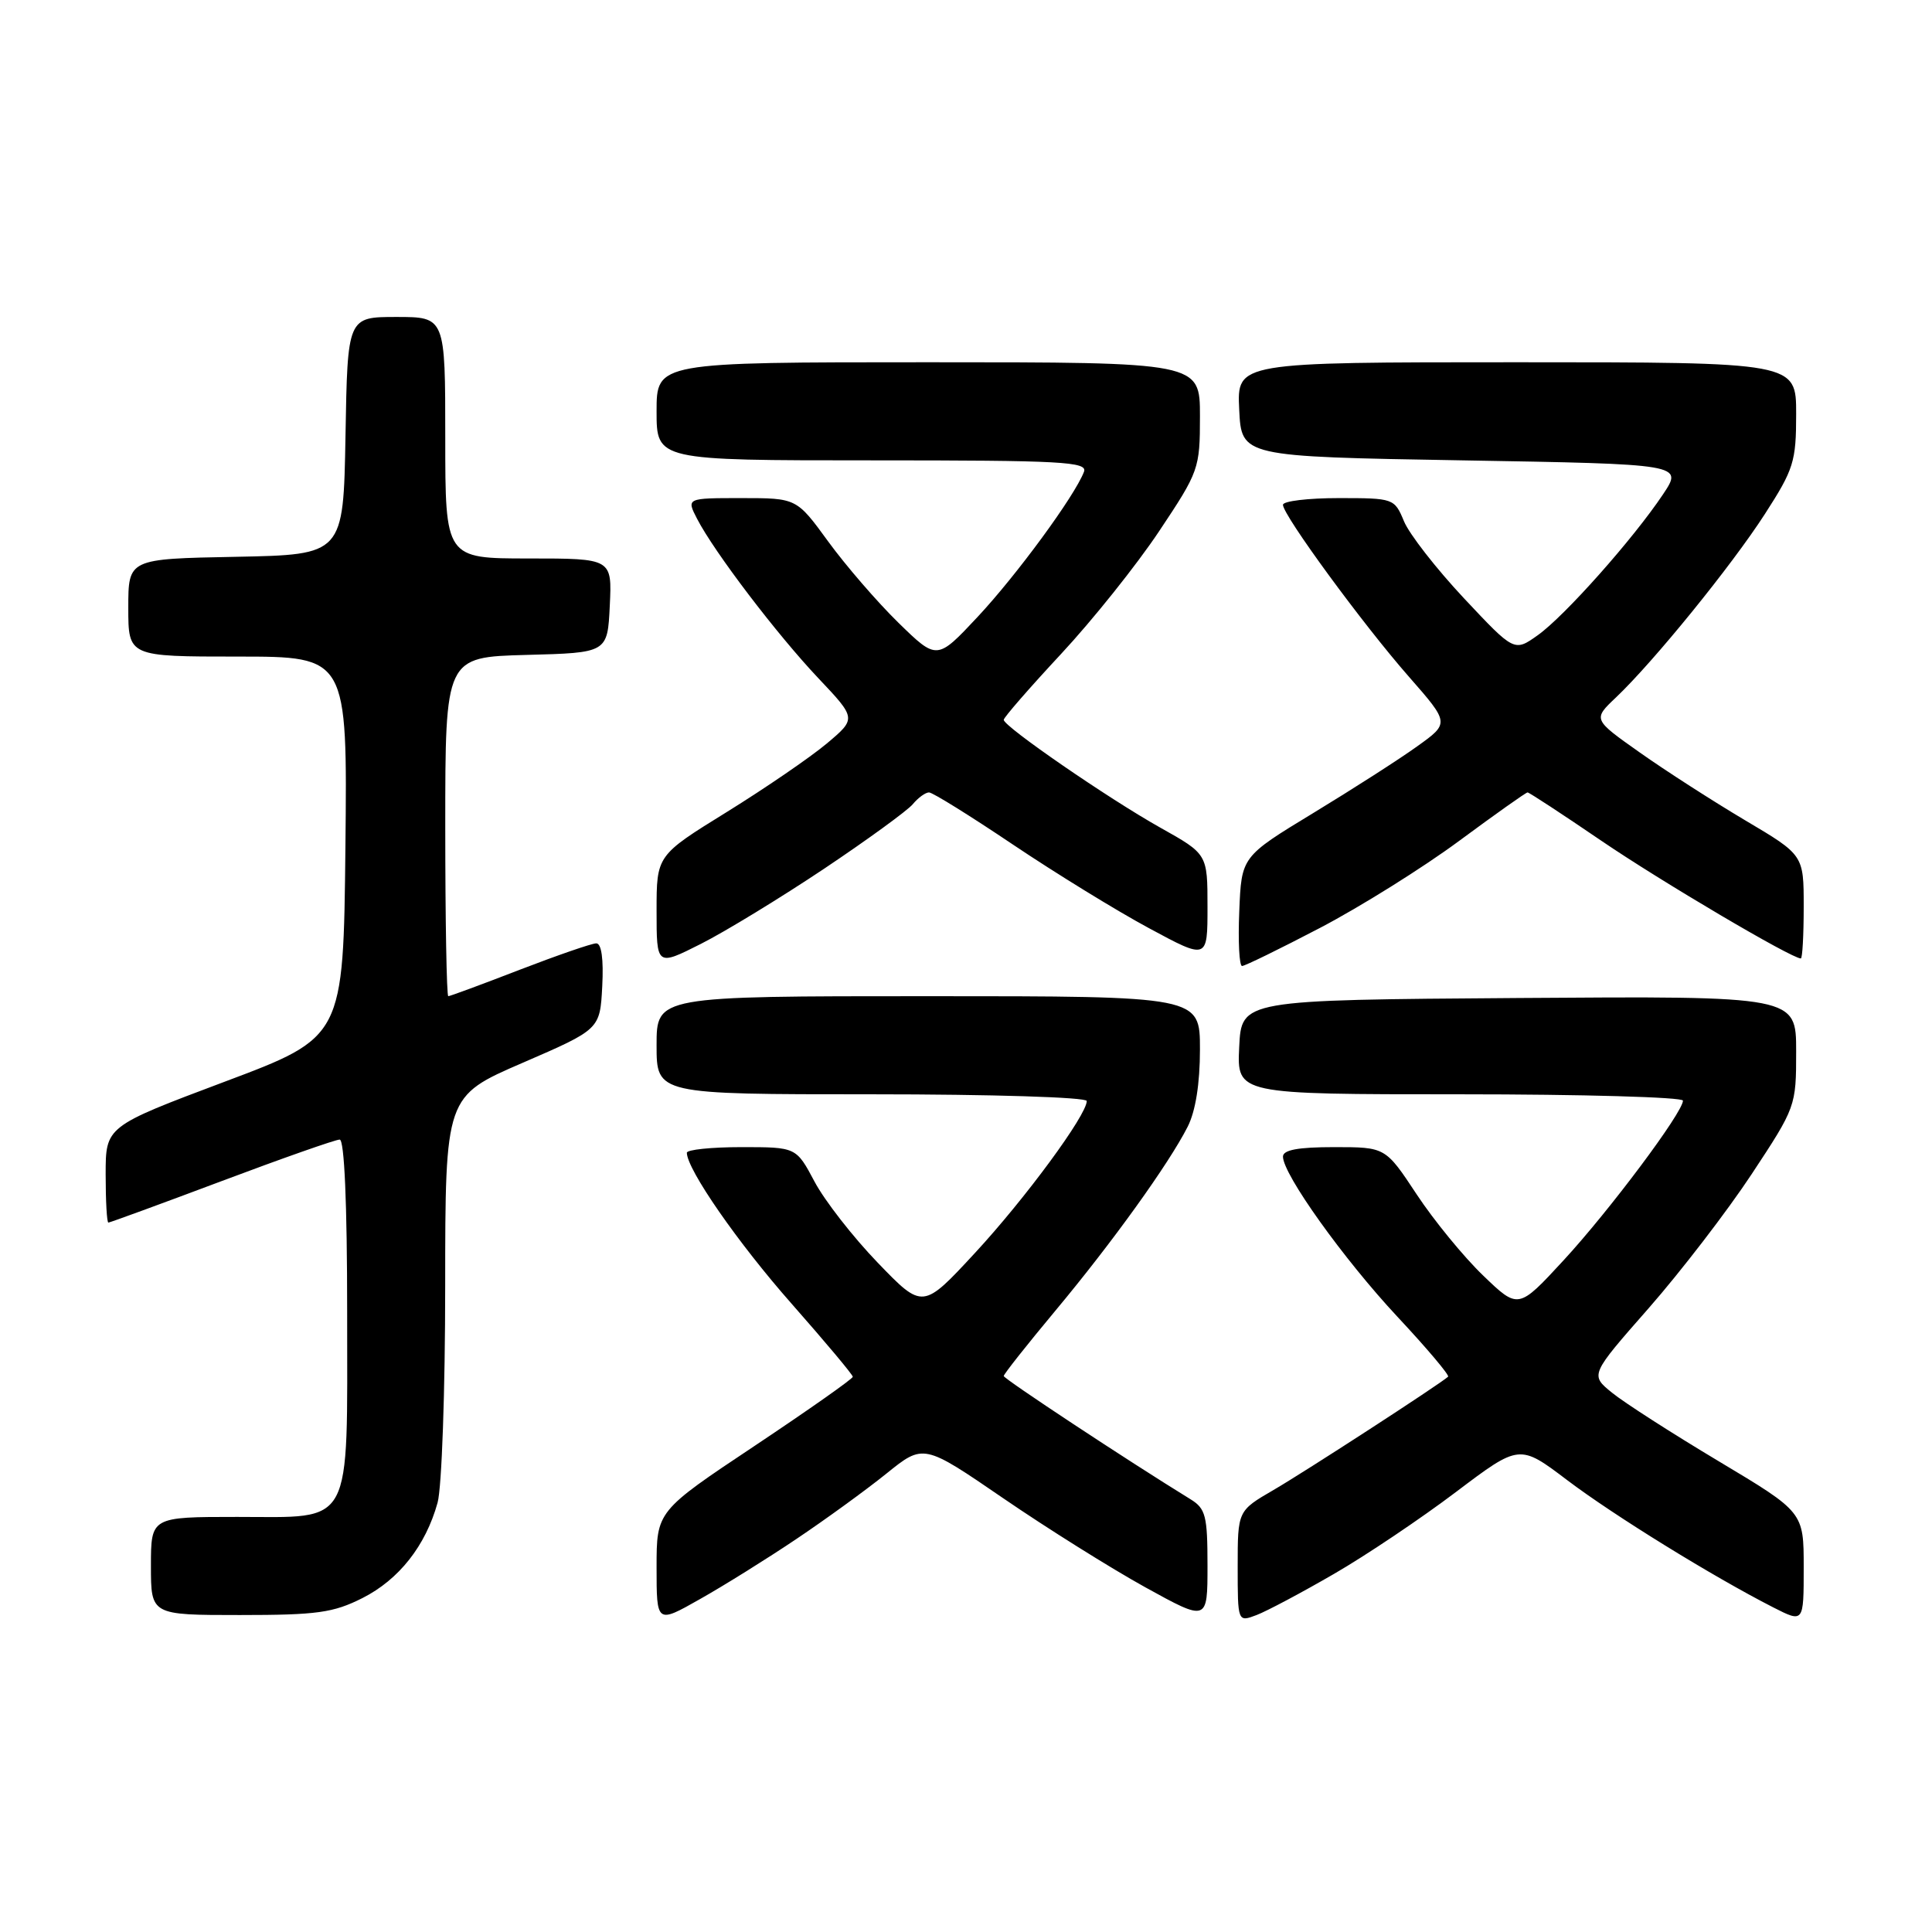 <?xml version="1.0" encoding="UTF-8" standalone="no"?>
<!DOCTYPE svg PUBLIC "-//W3C//DTD SVG 1.1//EN" "http://www.w3.org/Graphics/SVG/1.1/DTD/svg11.dtd" >
<svg xmlns="http://www.w3.org/2000/svg" xmlns:xlink="http://www.w3.org/1999/xlink" version="1.1" viewBox="0 0 256 256">
 <g >
 <path fill="currentColor"
d=" M 105.50 203.94 C 109.35 201.36 114.72 197.46 117.44 195.27 C 122.37 191.29 122.37 191.29 132.94 198.53 C 138.75 202.51 147.21 207.81 151.75 210.32 C 160.00 214.87 160.00 214.87 160.00 207.46 C 160.00 200.85 159.76 199.90 157.75 198.66 C 149.33 193.48 133.00 182.70 133.00 182.33 C 133.00 182.08 136.07 178.20 139.83 173.69 C 147.39 164.63 154.88 154.21 157.37 149.30 C 158.42 147.24 159.00 143.58 159.00 139.05 C 159.00 132.00 159.00 132.00 123.00 132.00 C 87.00 132.00 87.00 132.00 87.00 138.50 C 87.00 145.00 87.00 145.00 115.50 145.00 C 131.39 145.00 144.00 145.39 144.00 145.89 C 144.00 147.75 135.86 158.81 129.21 166.00 C 122.27 173.50 122.27 173.50 116.31 167.32 C 113.03 163.92 109.26 159.08 107.93 156.57 C 105.50 152.00 105.50 152.00 98.25 152.00 C 94.26 152.00 91.00 152.34 91.01 152.75 C 91.04 154.98 97.80 164.72 104.91 172.77 C 109.36 177.82 113.00 182.16 113.00 182.43 C 113.00 182.70 107.15 186.81 100.00 191.58 C 87.00 200.24 87.00 200.24 87.00 207.69 C 87.00 215.15 87.00 215.15 92.75 211.89 C 95.91 210.11 101.65 206.53 105.50 203.94 Z  M 176.76 208.55 C 181.02 206.09 188.29 201.20 192.92 197.70 C 201.34 191.34 201.34 191.34 207.68 196.14 C 213.87 200.82 226.92 208.88 234.97 212.99 C 239.00 215.04 239.00 215.04 239.00 207.70 C 239.00 200.36 239.00 200.36 227.75 193.63 C 221.56 189.93 215.19 185.84 213.60 184.54 C 210.69 182.18 210.69 182.18 218.46 173.34 C 222.72 168.48 228.87 160.48 232.11 155.57 C 237.95 146.72 238.00 146.59 238.00 139.31 C 238.00 131.98 238.00 131.98 201.25 132.24 C 164.50 132.50 164.50 132.50 164.20 138.75 C 163.90 145.00 163.90 145.00 193.45 145.00 C 209.70 145.00 223.00 145.38 223.00 145.84 C 223.00 147.39 213.26 160.41 207.18 167.00 C 201.18 173.50 201.18 173.50 196.51 169.00 C 193.94 166.53 189.98 161.69 187.71 158.25 C 183.58 152.00 183.58 152.00 176.79 152.00 C 172.00 152.00 170.00 152.37 170.00 153.26 C 170.00 155.60 178.04 166.84 185.17 174.48 C 189.07 178.65 192.09 182.23 191.88 182.42 C 190.79 183.41 172.84 195.06 168.75 197.43 C 164.00 200.19 164.00 200.19 164.00 207.57 C 164.00 214.95 164.00 214.95 166.51 214.00 C 167.89 213.47 172.50 211.02 176.76 208.55 Z  M 48.03 211.75 C 52.86 209.31 56.40 204.82 57.98 199.12 C 58.54 197.13 58.99 184.20 58.99 170.38 C 59.00 145.26 59.00 145.26 69.25 140.83 C 79.50 136.39 79.50 136.39 79.80 130.70 C 79.99 127.08 79.70 125.00 79.01 125.00 C 78.41 125.00 73.85 126.58 68.86 128.50 C 63.88 130.43 59.62 132.00 59.40 132.00 C 59.18 132.00 59.00 121.89 59.00 109.53 C 59.00 87.07 59.00 87.07 69.75 86.78 C 80.50 86.50 80.50 86.50 80.80 80.25 C 81.10 74.00 81.10 74.00 70.05 74.00 C 59.00 74.00 59.00 74.00 59.00 58.00 C 59.00 42.00 59.00 42.00 52.53 42.00 C 46.05 42.00 46.05 42.00 45.78 57.75 C 45.50 73.50 45.50 73.50 31.25 73.78 C 17.00 74.05 17.00 74.05 17.00 80.53 C 17.00 87.00 17.00 87.00 31.52 87.00 C 46.03 87.00 46.03 87.00 45.77 112.22 C 45.50 137.43 45.50 137.43 29.75 143.34 C 14.00 149.26 14.00 149.26 14.00 155.63 C 14.00 159.13 14.16 162.00 14.36 162.00 C 14.55 162.00 21.31 159.53 29.37 156.50 C 37.43 153.47 44.46 151.00 45.01 151.00 C 45.63 151.00 46.00 159.41 46.00 173.78 C 46.00 202.76 46.94 201.00 31.44 201.00 C 20.00 201.00 20.00 201.00 20.00 207.50 C 20.00 214.00 20.00 214.00 31.79 214.00 C 42.03 214.00 44.16 213.70 48.03 211.75 Z  M 109.20 115.11 C 114.95 111.26 120.24 107.41 120.95 106.56 C 121.66 105.70 122.63 105.00 123.10 105.00 C 123.57 105.00 128.57 108.11 134.22 111.91 C 139.88 115.71 147.99 120.70 152.25 122.99 C 160.00 127.17 160.00 127.17 160.00 120.17 C 160.00 113.17 160.00 113.17 153.75 109.67 C 146.80 105.77 133.00 96.26 133.00 95.38 C 133.00 95.07 136.42 91.14 140.59 86.66 C 144.77 82.17 150.62 74.85 153.59 70.39 C 158.87 62.47 159.00 62.11 159.00 55.14 C 159.00 48.00 159.00 48.00 123.00 48.00 C 87.00 48.00 87.00 48.00 87.00 54.50 C 87.00 61.00 87.00 61.00 115.61 61.00 C 140.79 61.00 144.14 61.18 143.63 62.52 C 142.40 65.73 134.72 76.20 129.55 81.73 C 124.15 87.50 124.15 87.50 119.03 82.50 C 116.22 79.75 112.04 74.91 109.74 71.75 C 105.55 66.00 105.55 66.00 98.25 66.00 C 90.95 66.00 90.95 66.00 92.37 68.75 C 94.65 73.16 102.94 84.05 108.43 89.86 C 113.49 95.21 113.49 95.21 109.53 98.54 C 107.34 100.37 101.38 104.45 96.28 107.61 C 87.00 113.35 87.00 113.35 87.00 120.69 C 87.00 128.03 87.00 128.03 92.87 125.07 C 96.10 123.44 103.45 118.95 109.20 115.11 Z  M 174.93 122.94 C 180.26 120.15 188.53 114.98 193.32 111.44 C 198.11 107.90 202.20 105.00 202.41 105.00 C 202.62 105.00 207.00 107.87 212.15 111.38 C 220.07 116.78 237.39 127.00 238.62 127.00 C 238.83 127.00 239.00 123.91 239.00 120.14 C 239.00 113.29 239.00 113.29 231.25 108.70 C 226.99 106.17 220.70 102.13 217.28 99.71 C 211.06 95.32 211.06 95.32 214.13 92.41 C 219.12 87.67 229.43 74.98 233.87 68.09 C 237.68 62.18 238.00 61.17 238.00 54.84 C 238.00 48.00 238.00 48.00 200.95 48.00 C 163.90 48.00 163.90 48.00 164.20 54.25 C 164.50 60.50 164.50 60.50 193.76 61.00 C 223.03 61.50 223.03 61.50 220.36 65.50 C 216.42 71.40 207.32 81.64 203.76 84.17 C 200.65 86.38 200.65 86.38 193.97 79.26 C 190.30 75.34 186.72 70.75 186.03 69.06 C 184.77 66.04 184.67 66.00 177.38 66.00 C 173.32 66.00 170.00 66.40 170.00 66.89 C 170.00 68.27 180.61 82.75 186.68 89.66 C 192.08 95.82 192.08 95.82 187.79 98.89 C 185.43 100.59 179.22 104.57 174.00 107.74 C 164.50 113.51 164.50 113.51 164.21 120.75 C 164.04 124.74 164.21 128.00 164.58 128.00 C 164.95 128.00 169.61 125.72 174.93 122.94 Z "/>
</g>
</svg>
